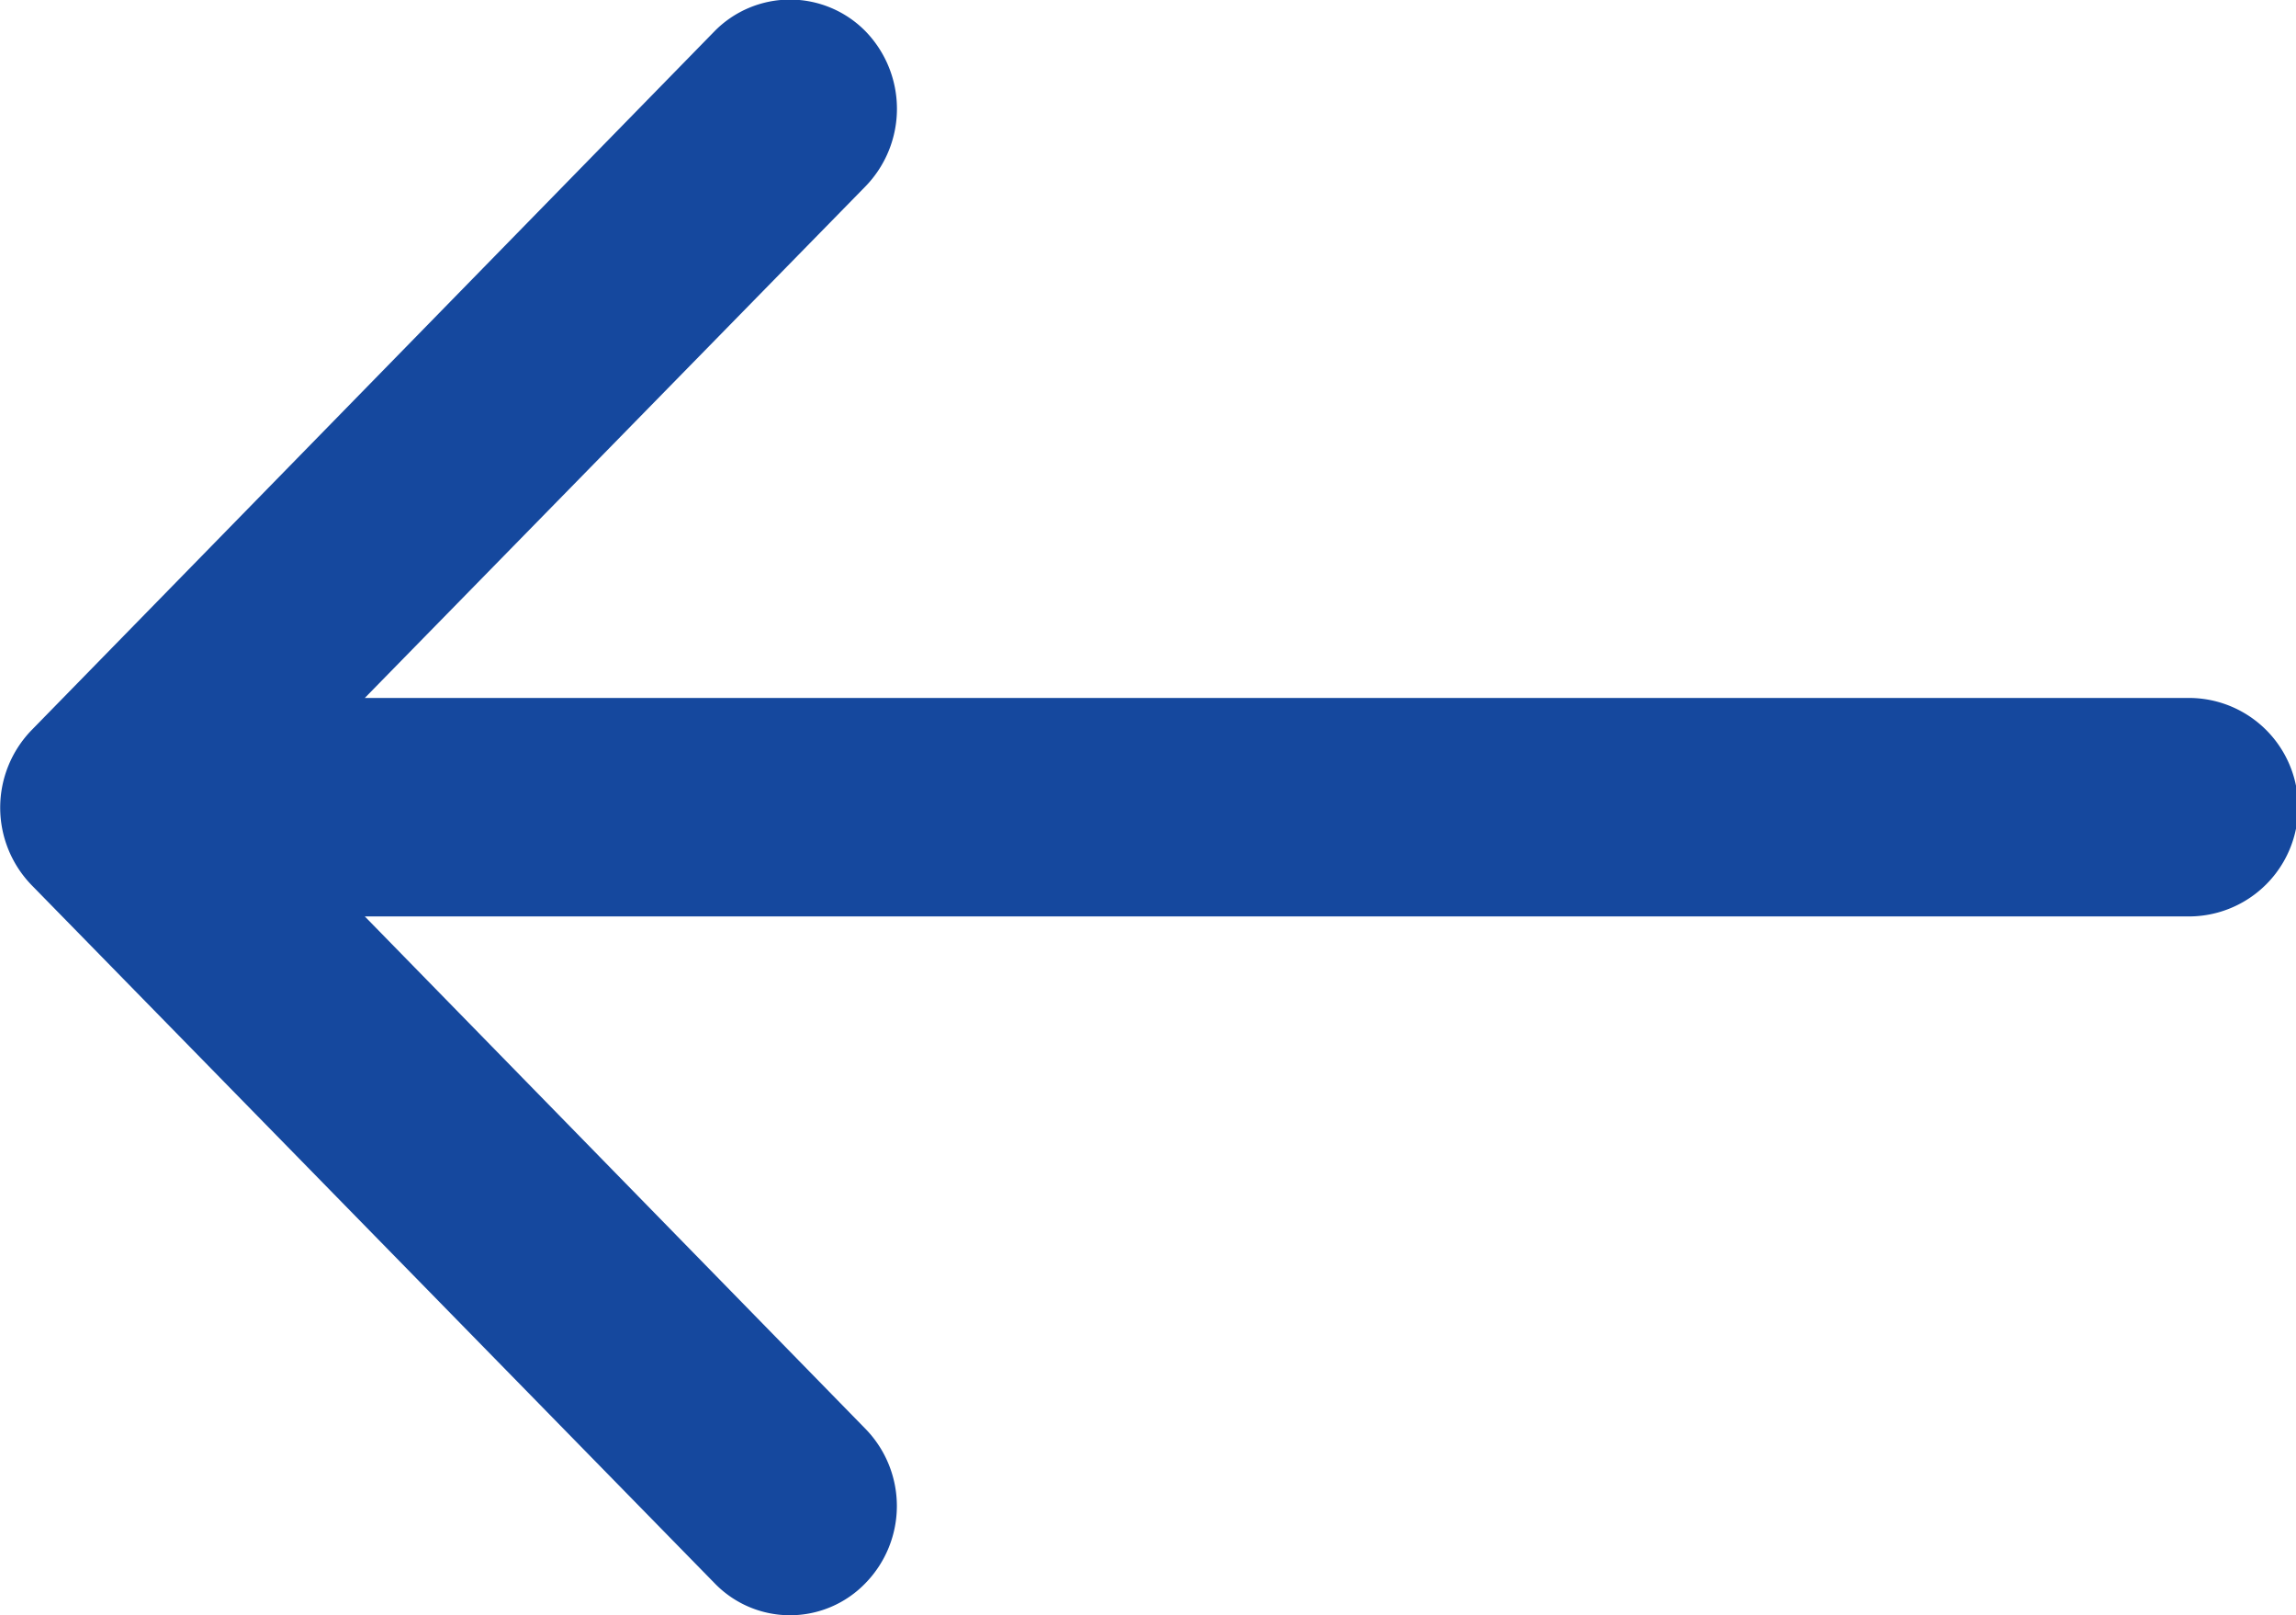<svg xmlns="http://www.w3.org/2000/svg" width="27" height="19" viewBox="0 0 27 19">
<defs>
    <style>
      .cls-1 {
        fill: #15489e;
        fill-rule: evenodd;
      }
    </style>
  </defs>
  <path id="Forma_1_копия_5" data-name="Forma 1 копия 5" class="cls-1" d="M1535.37,1325.59l8.03-8.22a1.244,1.244,0,0,1,1.78,0,1.31,1.31,0,0,1,0,1.82l-5.89,6.02h21.45a1.285,1.285,0,0,1,0,2.57h-21.45l5.89,6.03a1.3,1.3,0,0,1,0,1.81,1.232,1.232,0,0,1-1.78,0l-8.03-8.21A1.31,1.31,0,0,1,1535.37,1325.59Z" transform="translate(-1535 -1317)"/>
</svg>

